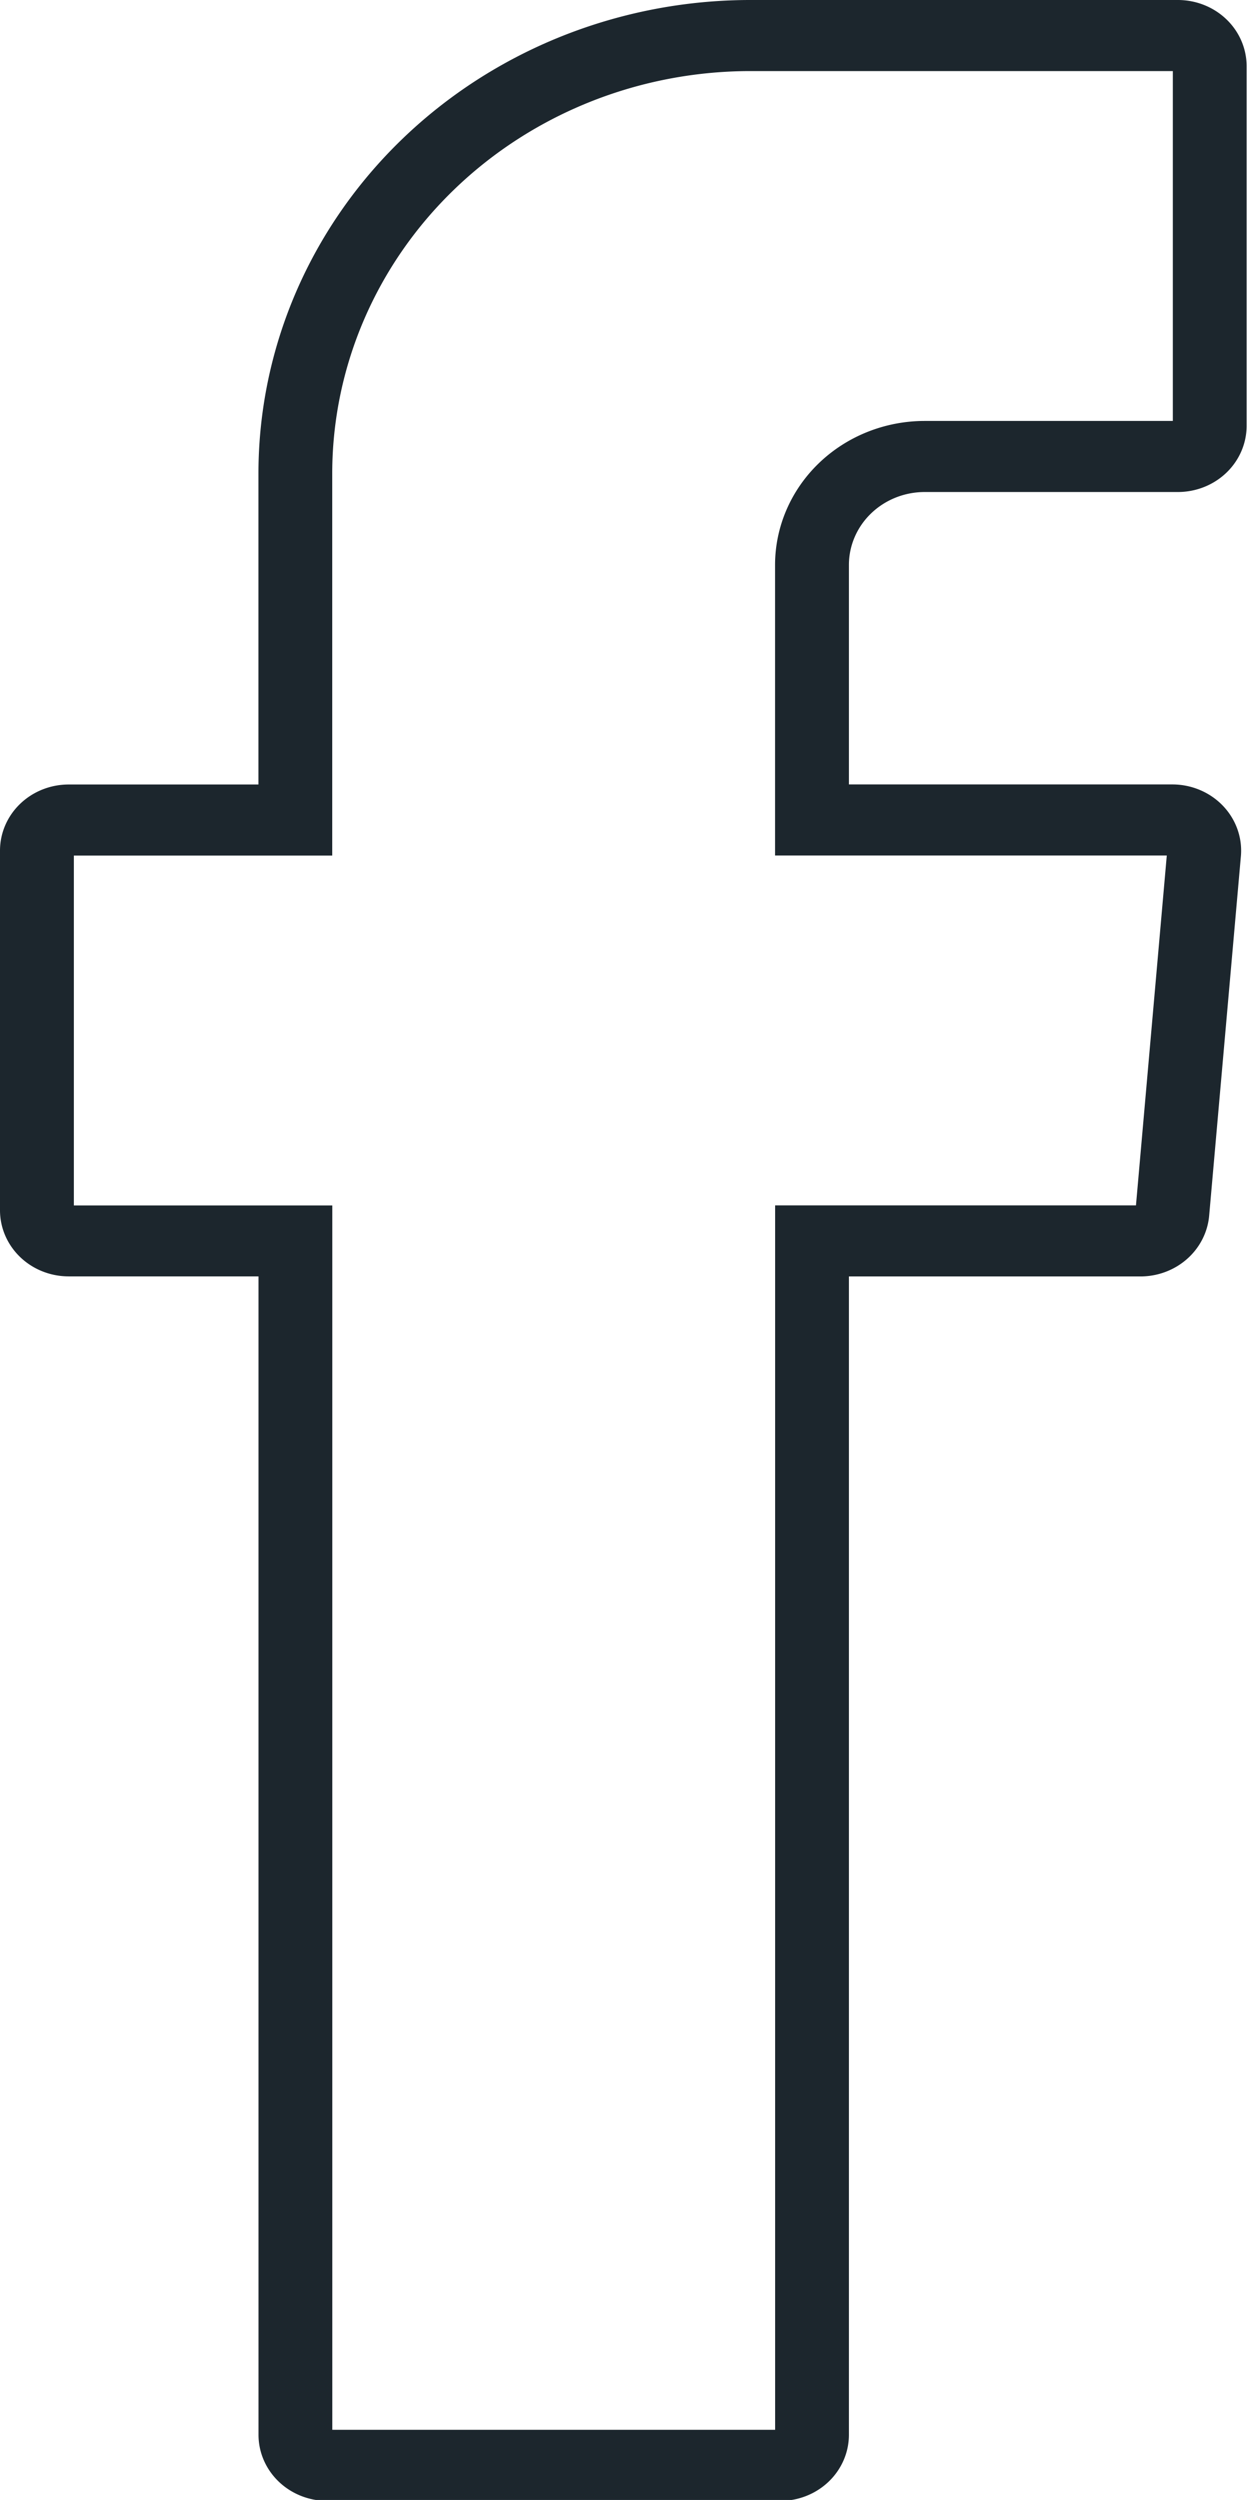 <svg id="Layer_1" data-name="Layer 1" xmlns="http://www.w3.org/2000/svg" xmlns:xlink="http://www.w3.org/1999/xlink" viewBox="0 0 29.139 58.417"><defs><style>.cls-1{fill:#1c262d;}</style><symbol id="New_Symbol_1" data-name="New Symbol 1" viewBox="0 0 18.567 38.701"><path class="cls-1" d="M11.621,38.701H4.872a1.023,1.023,0,0,1-1.022-1.022V19.752H1.02A1.023,1.023,0,0,1,0,18.73V13.163a1.023,1.023,0,0,1,1.02-1.023H3.849V7.323A7.329,7.329,0,0,1,11.168,0h6.376a1.024,1.024,0,0,1,1.022,1.024V6.59a1.024,1.024,0,0,1-1.022,1.024H13.771a1.129,1.129,0,0,0-1.128,1.127v3.398h4.814a1.025,1.025,0,0,1,1.024,1.108l-.473,5.568a1.028,1.028,0,0,1-1.018.938H12.643V37.679A1.023,1.023,0,0,1,11.621,38.701Zm-6.672-1.1h6.595V18.653H16.918l.459-5.414H11.543V8.741a2.23,2.23,0,0,1,2.228-2.227h3.696V1.1H11.168a6.229,6.229,0,0,0-6.22,6.224v5.916H1.1v5.414H4.949Z"/></symbol></defs><title>Untitled-11</title><use width="18.567" height="38.701" transform="scale(1.569 1.51)" xlink:href="#New_Symbol_1"/></svg>